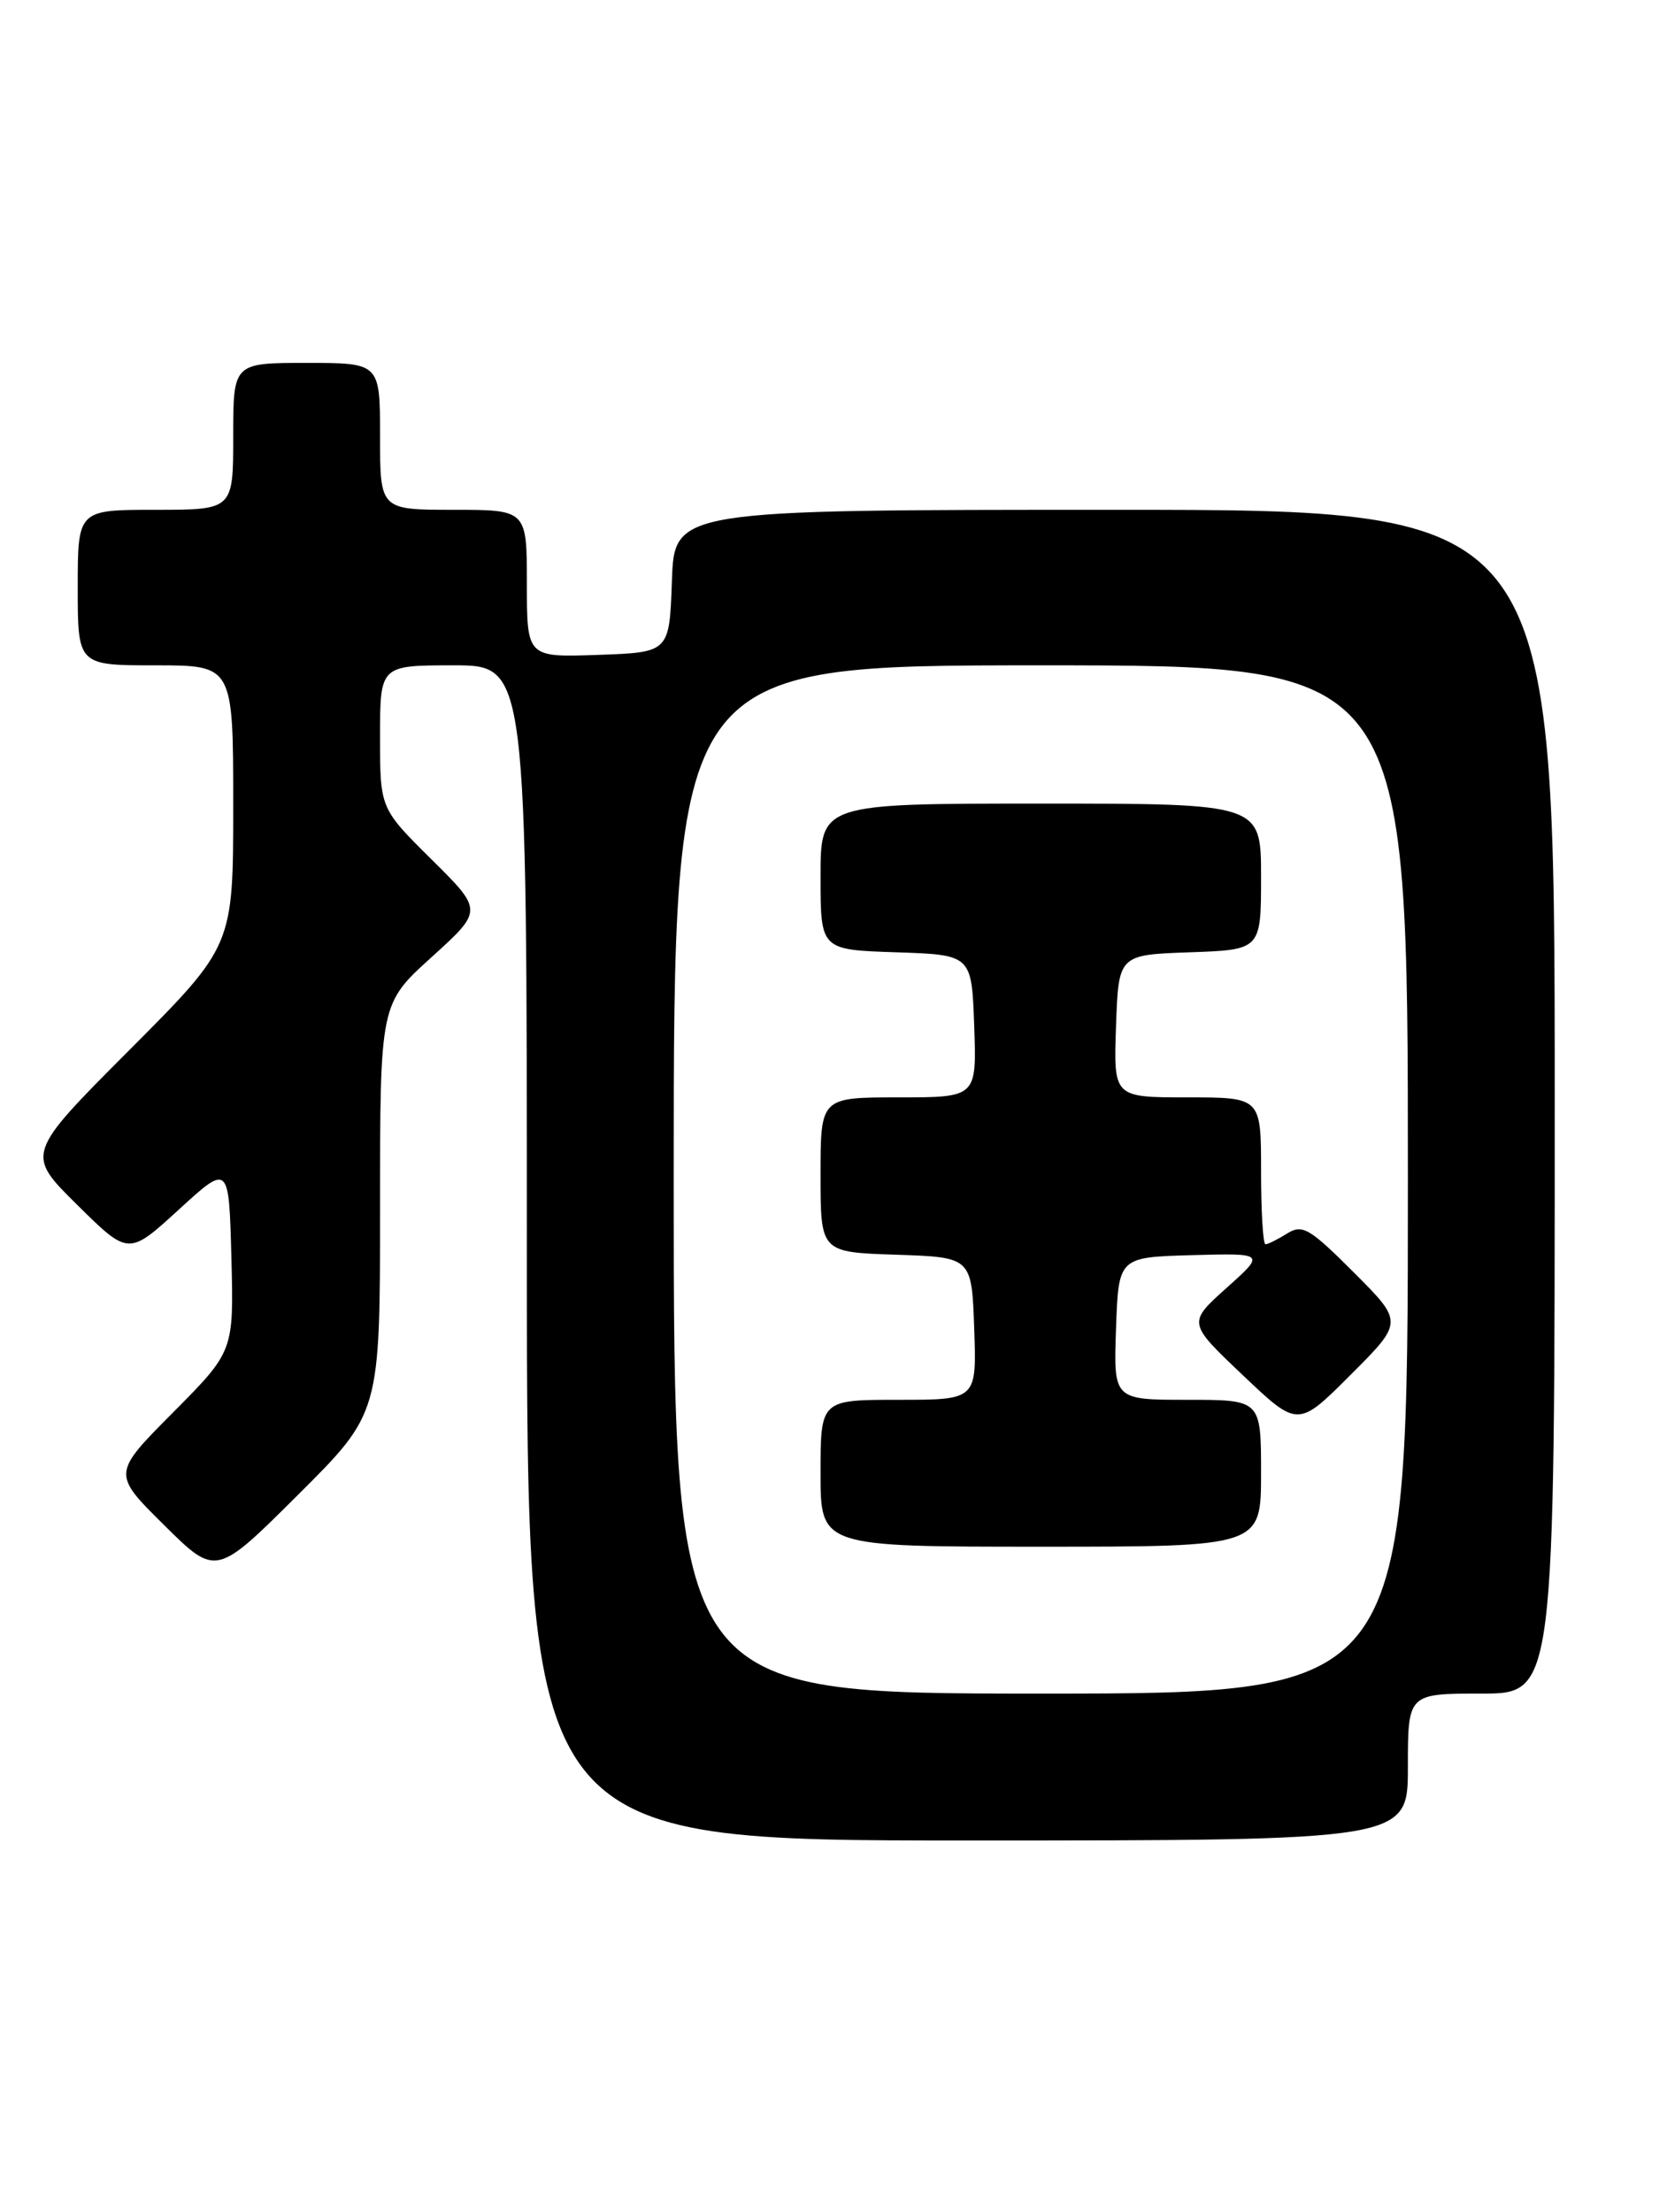 <?xml version="1.0" encoding="UTF-8" standalone="no"?>
<!DOCTYPE svg PUBLIC "-//W3C//DTD SVG 1.1//EN" "http://www.w3.org/Graphics/SVG/1.1/DTD/svg11.dtd" >
<svg xmlns="http://www.w3.org/2000/svg" xmlns:xlink="http://www.w3.org/1999/xlink" version="1.1" viewBox="0 0 193 256">
 <g >
 <path fill="currentColor"
d=" M 163.00 204.50 C 163.00 196.00 163.00 196.00 171.50 196.00 C 180.00 196.00 180.00 196.00 180.00 127.50 C 180.00 59.00 180.00 59.00 129.04 59.00 C 78.08 59.00 78.08 59.00 77.79 67.25 C 77.50 75.50 77.50 75.50 69.25 75.79 C 61.00 76.08 61.00 76.08 61.00 67.54 C 61.00 59.00 61.00 59.00 52.50 59.00 C 44.00 59.00 44.00 59.00 44.00 50.50 C 44.00 42.00 44.00 42.00 35.50 42.00 C 27.00 42.00 27.00 42.00 27.00 50.50 C 27.00 59.00 27.00 59.00 18.00 59.00 C 9.00 59.00 9.00 59.00 9.00 68.00 C 9.00 77.00 9.00 77.00 18.00 77.00 C 27.00 77.00 27.00 77.00 27.00 93.24 C 27.00 109.47 27.00 109.47 14.99 121.51 C 2.98 133.55 2.98 133.55 8.93 139.43 C 14.88 145.31 14.88 145.31 20.69 140.00 C 26.50 134.68 26.50 134.68 26.79 145.53 C 27.07 156.38 27.07 156.38 20.03 163.47 C 12.99 170.55 12.99 170.55 19.00 176.50 C 25.01 182.45 25.01 182.45 34.51 172.99 C 44.00 163.54 44.00 163.54 44.00 139.85 C 44.00 116.17 44.00 116.17 49.97 110.77 C 55.93 105.37 55.93 105.37 49.97 99.47 C 44.00 93.56 44.00 93.56 44.00 85.28 C 44.00 77.00 44.00 77.00 52.50 77.00 C 61.00 77.00 61.00 77.00 61.00 145.00 C 61.00 213.00 61.00 213.00 112.00 213.00 C 163.00 213.00 163.00 213.00 163.00 204.50 Z  M 78.00 136.50 C 78.00 77.00 78.00 77.00 120.50 77.00 C 163.00 77.00 163.00 77.00 163.00 136.50 C 163.00 196.00 163.00 196.00 120.50 196.00 C 78.00 196.00 78.00 196.00 78.00 136.50 Z  M 146.00 170.50 C 146.00 162.00 146.00 162.00 137.46 162.00 C 128.92 162.00 128.92 162.00 129.21 153.75 C 129.50 145.50 129.50 145.50 138.00 145.26 C 146.50 145.03 146.50 145.03 142.00 149.06 C 137.50 153.09 137.50 153.09 143.89 159.15 C 150.27 165.21 150.27 165.21 156.38 159.10 C 162.48 153.00 162.48 153.00 156.74 147.26 C 151.61 142.13 150.79 141.65 149.01 142.76 C 147.92 143.44 146.80 144.00 146.51 144.00 C 146.23 144.00 146.00 140.18 146.00 135.50 C 146.00 127.00 146.00 127.00 137.46 127.00 C 128.92 127.00 128.92 127.00 129.21 118.75 C 129.50 110.50 129.50 110.50 137.75 110.21 C 146.00 109.92 146.00 109.92 146.00 101.46 C 146.00 93.00 146.00 93.00 120.50 93.00 C 95.00 93.00 95.00 93.00 95.00 101.46 C 95.00 109.92 95.00 109.92 103.75 110.21 C 112.50 110.50 112.50 110.50 112.79 118.75 C 113.08 127.00 113.08 127.00 104.04 127.00 C 95.00 127.00 95.00 127.00 95.00 135.96 C 95.00 144.92 95.00 144.92 103.75 145.21 C 112.50 145.50 112.50 145.50 112.79 153.75 C 113.08 162.00 113.08 162.00 104.04 162.00 C 95.00 162.00 95.00 162.00 95.00 170.50 C 95.00 179.00 95.00 179.00 120.50 179.00 C 146.00 179.00 146.00 179.00 146.00 170.50 Z "/>
</g>
</svg>